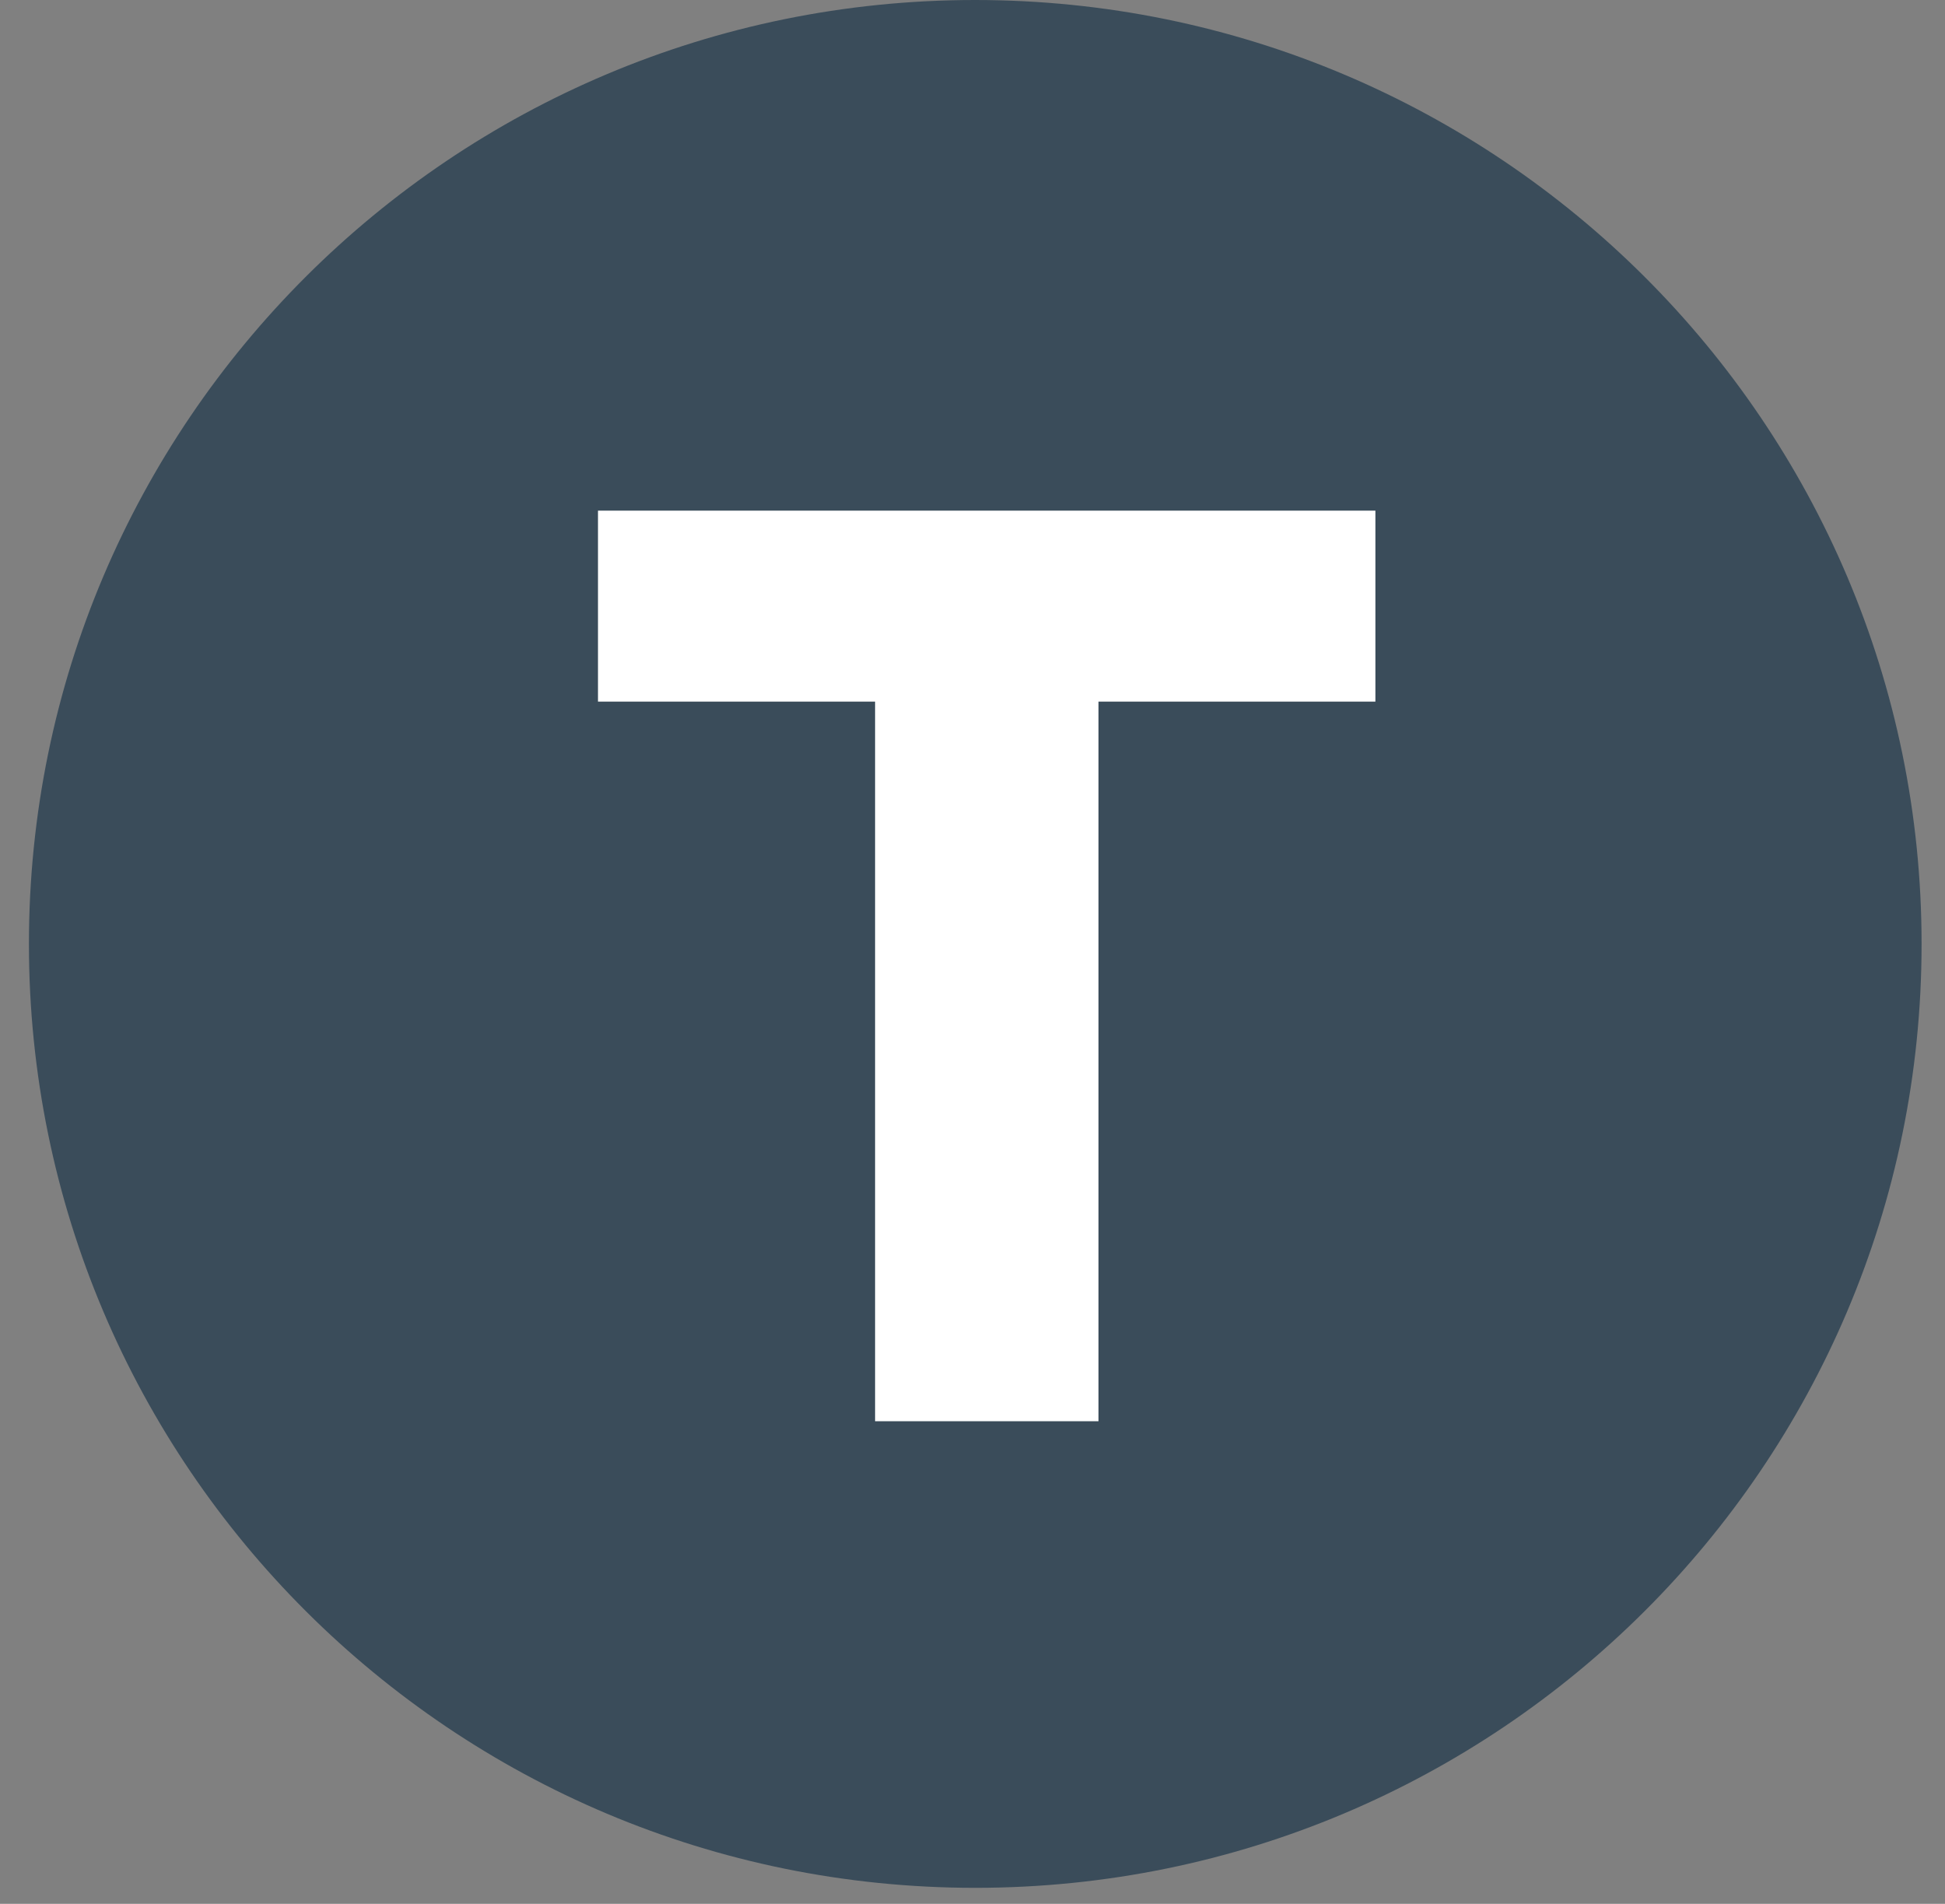 <svg width="47" height="46" viewBox="0 0 47 46" fill="none" xmlns="http://www.w3.org/2000/svg">
<rect x="0" y="0" width="47" height="46" fill="#808080" stroke="none"/>
<path d="M46.434 22.807C46.434 35.403 36.196 45.613 23.566 45.613C10.936 45.613 0.699 35.403 0.699 22.807C0.699 10.21 10.936 0 23.566 0C36.196 0.005 46.434 10.215 46.434 22.807Z" fill="#3A4C5A"/>
<path d="M21.146 16.952H14.45V12.338H33.236V16.952H26.544V34.339H21.146V16.952Z" fill="white"/>
</svg>
